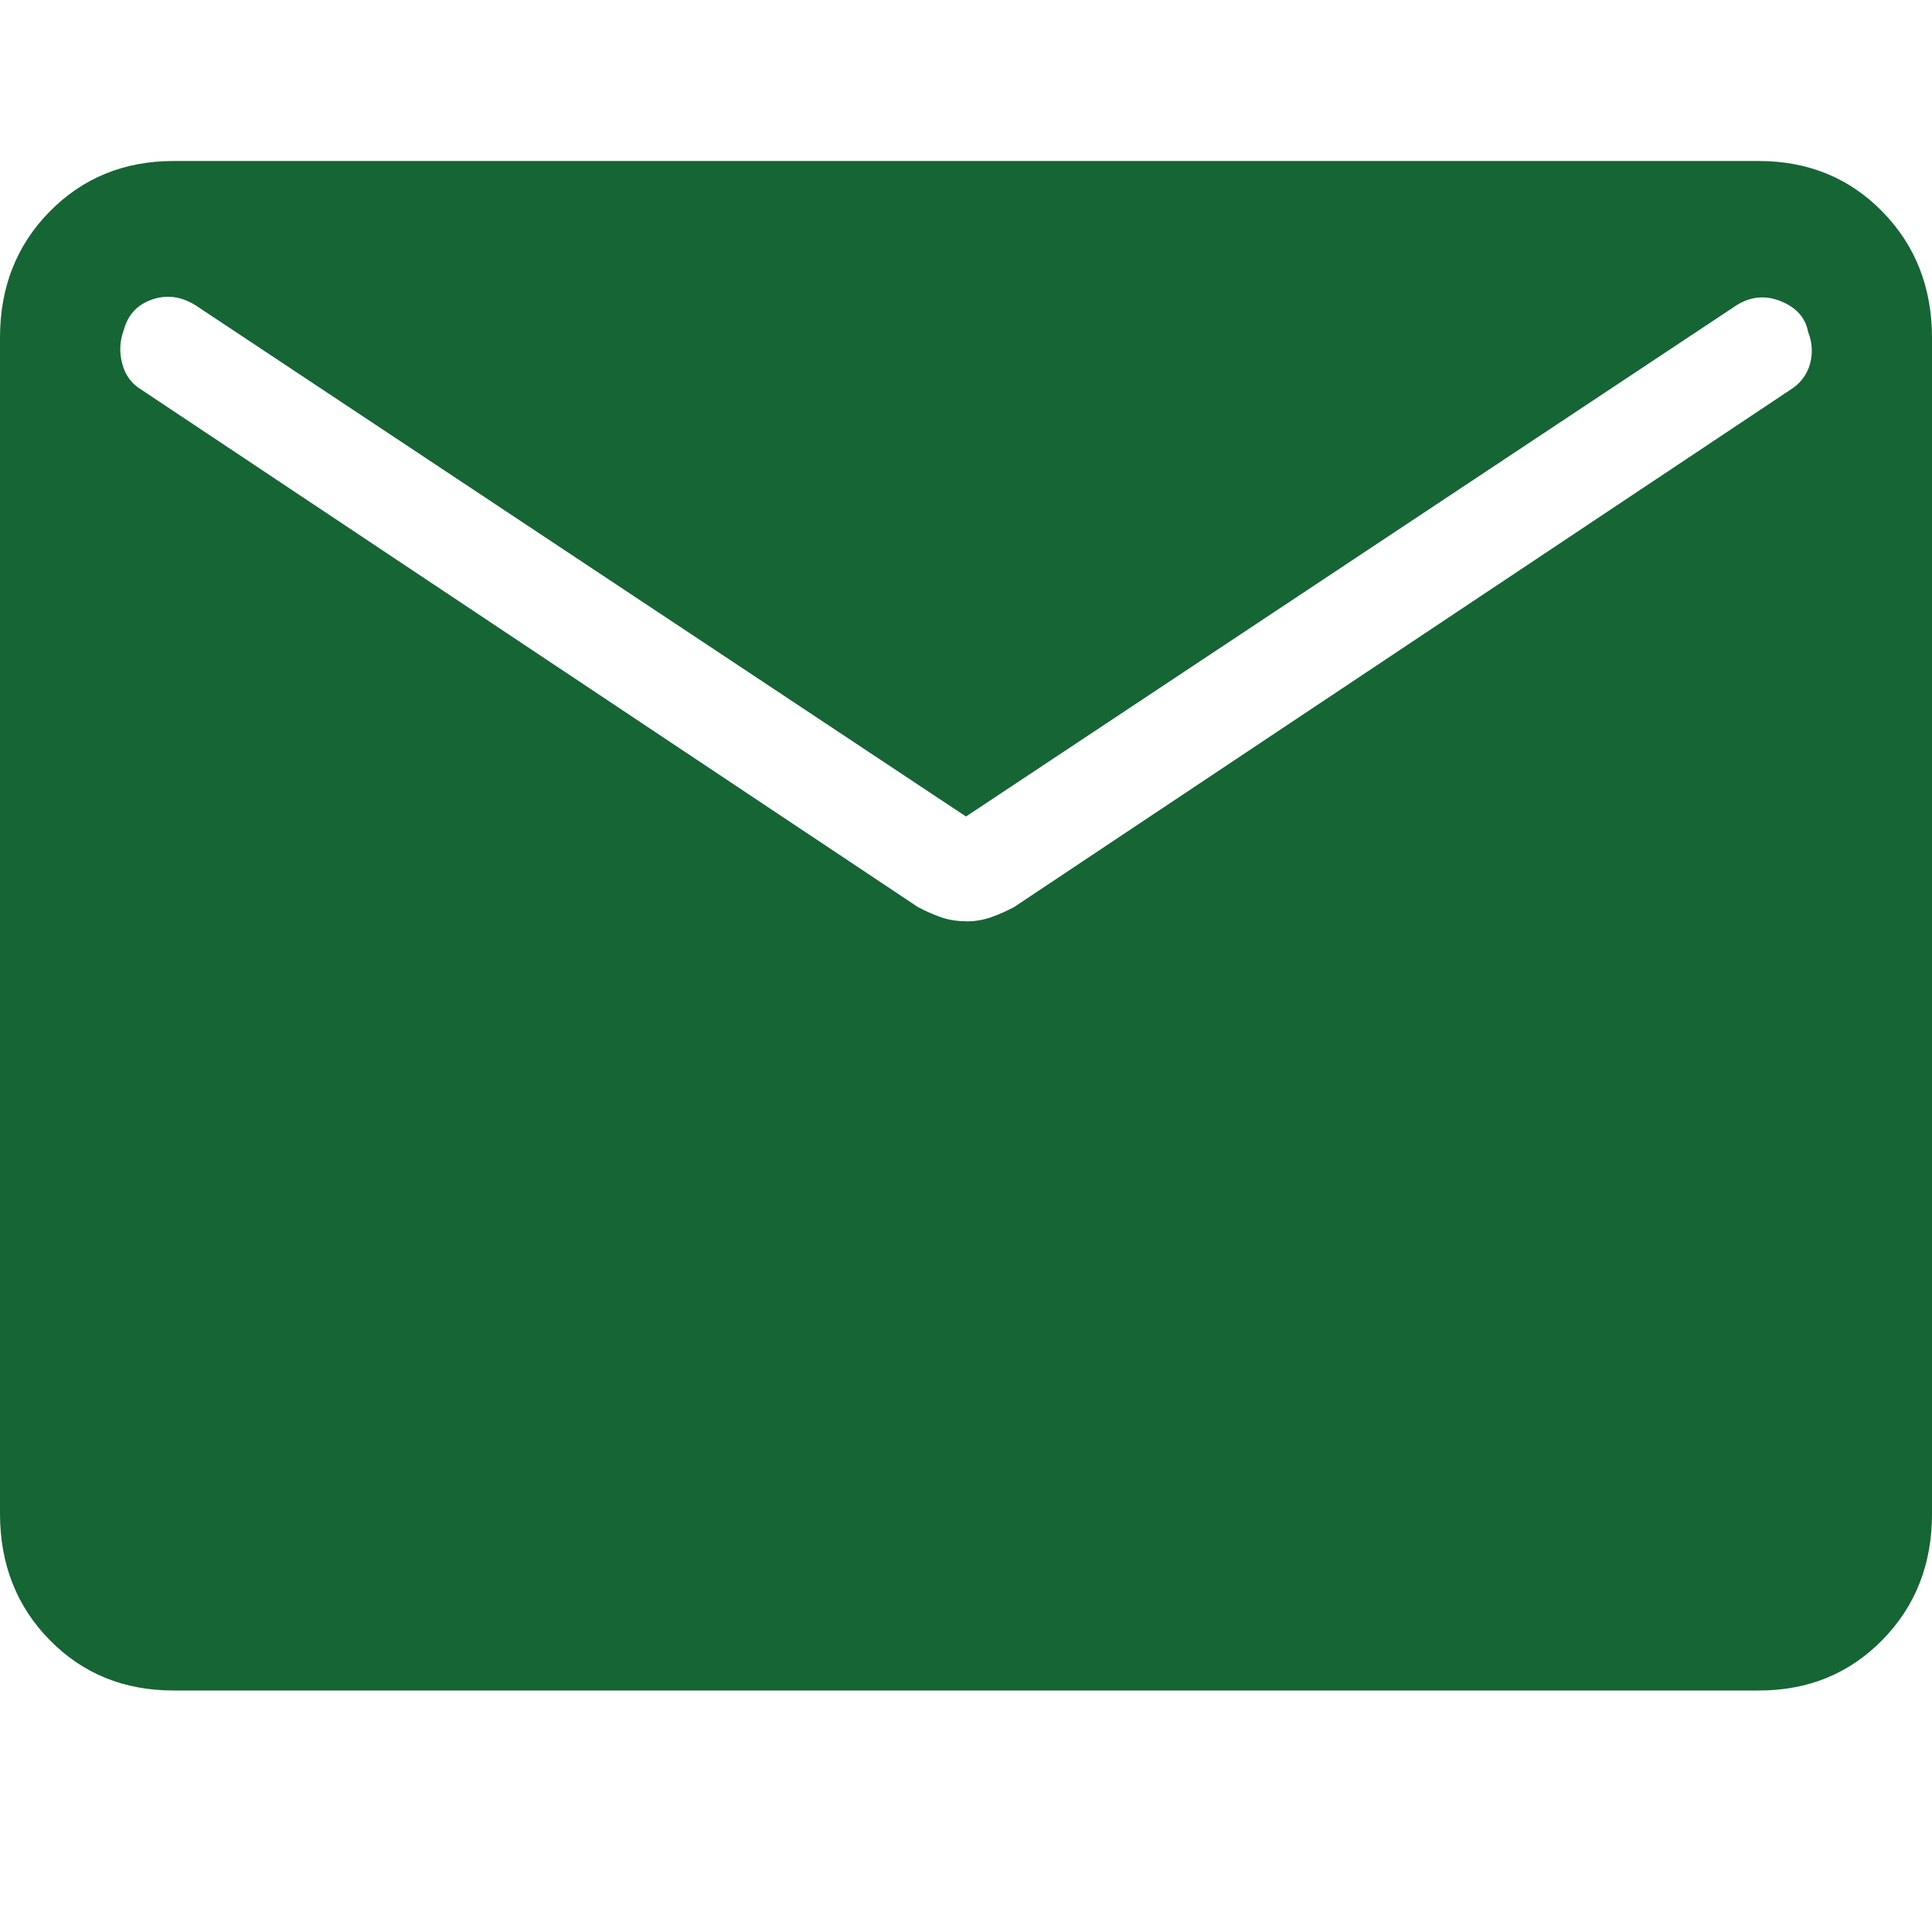 <svg width="24" height="24" viewBox="0 0 24 24" fill="none" xmlns="http://www.w3.org/2000/svg">
<path d="M2.155 21C1.54 21 1.028 20.791 0.617 20.373C0.207 19.955 0.001 19.433 0 18.807V4.193C0 3.568 0.206 3.046 0.617 2.628C1.029 2.21 1.541 2.001 2.153 2H21.847C22.46 2 22.972 2.209 23.383 2.628C23.793 3.047 23.999 3.569 24 4.193V18.808C24 19.433 23.794 19.954 23.383 20.373C22.971 20.792 22.459 21.001 21.847 21H2.155ZM12 11.446C12.111 11.446 12.215 11.428 12.312 11.394C12.408 11.36 12.503 11.318 12.597 11.268L22.236 4.845C22.362 4.767 22.444 4.66 22.483 4.526C22.521 4.391 22.514 4.256 22.461 4.123C22.428 3.948 22.316 3.821 22.125 3.743C21.936 3.665 21.752 3.681 21.575 3.79L12 10.143L2.427 3.791C2.249 3.681 2.069 3.658 1.888 3.721C1.707 3.784 1.59 3.909 1.539 4.095C1.487 4.235 1.48 4.376 1.519 4.52C1.557 4.664 1.639 4.773 1.764 4.846L11.403 11.268C11.497 11.318 11.592 11.36 11.688 11.394C11.785 11.428 11.889 11.444 12 11.444" fill="#166534"/>
</svg>
